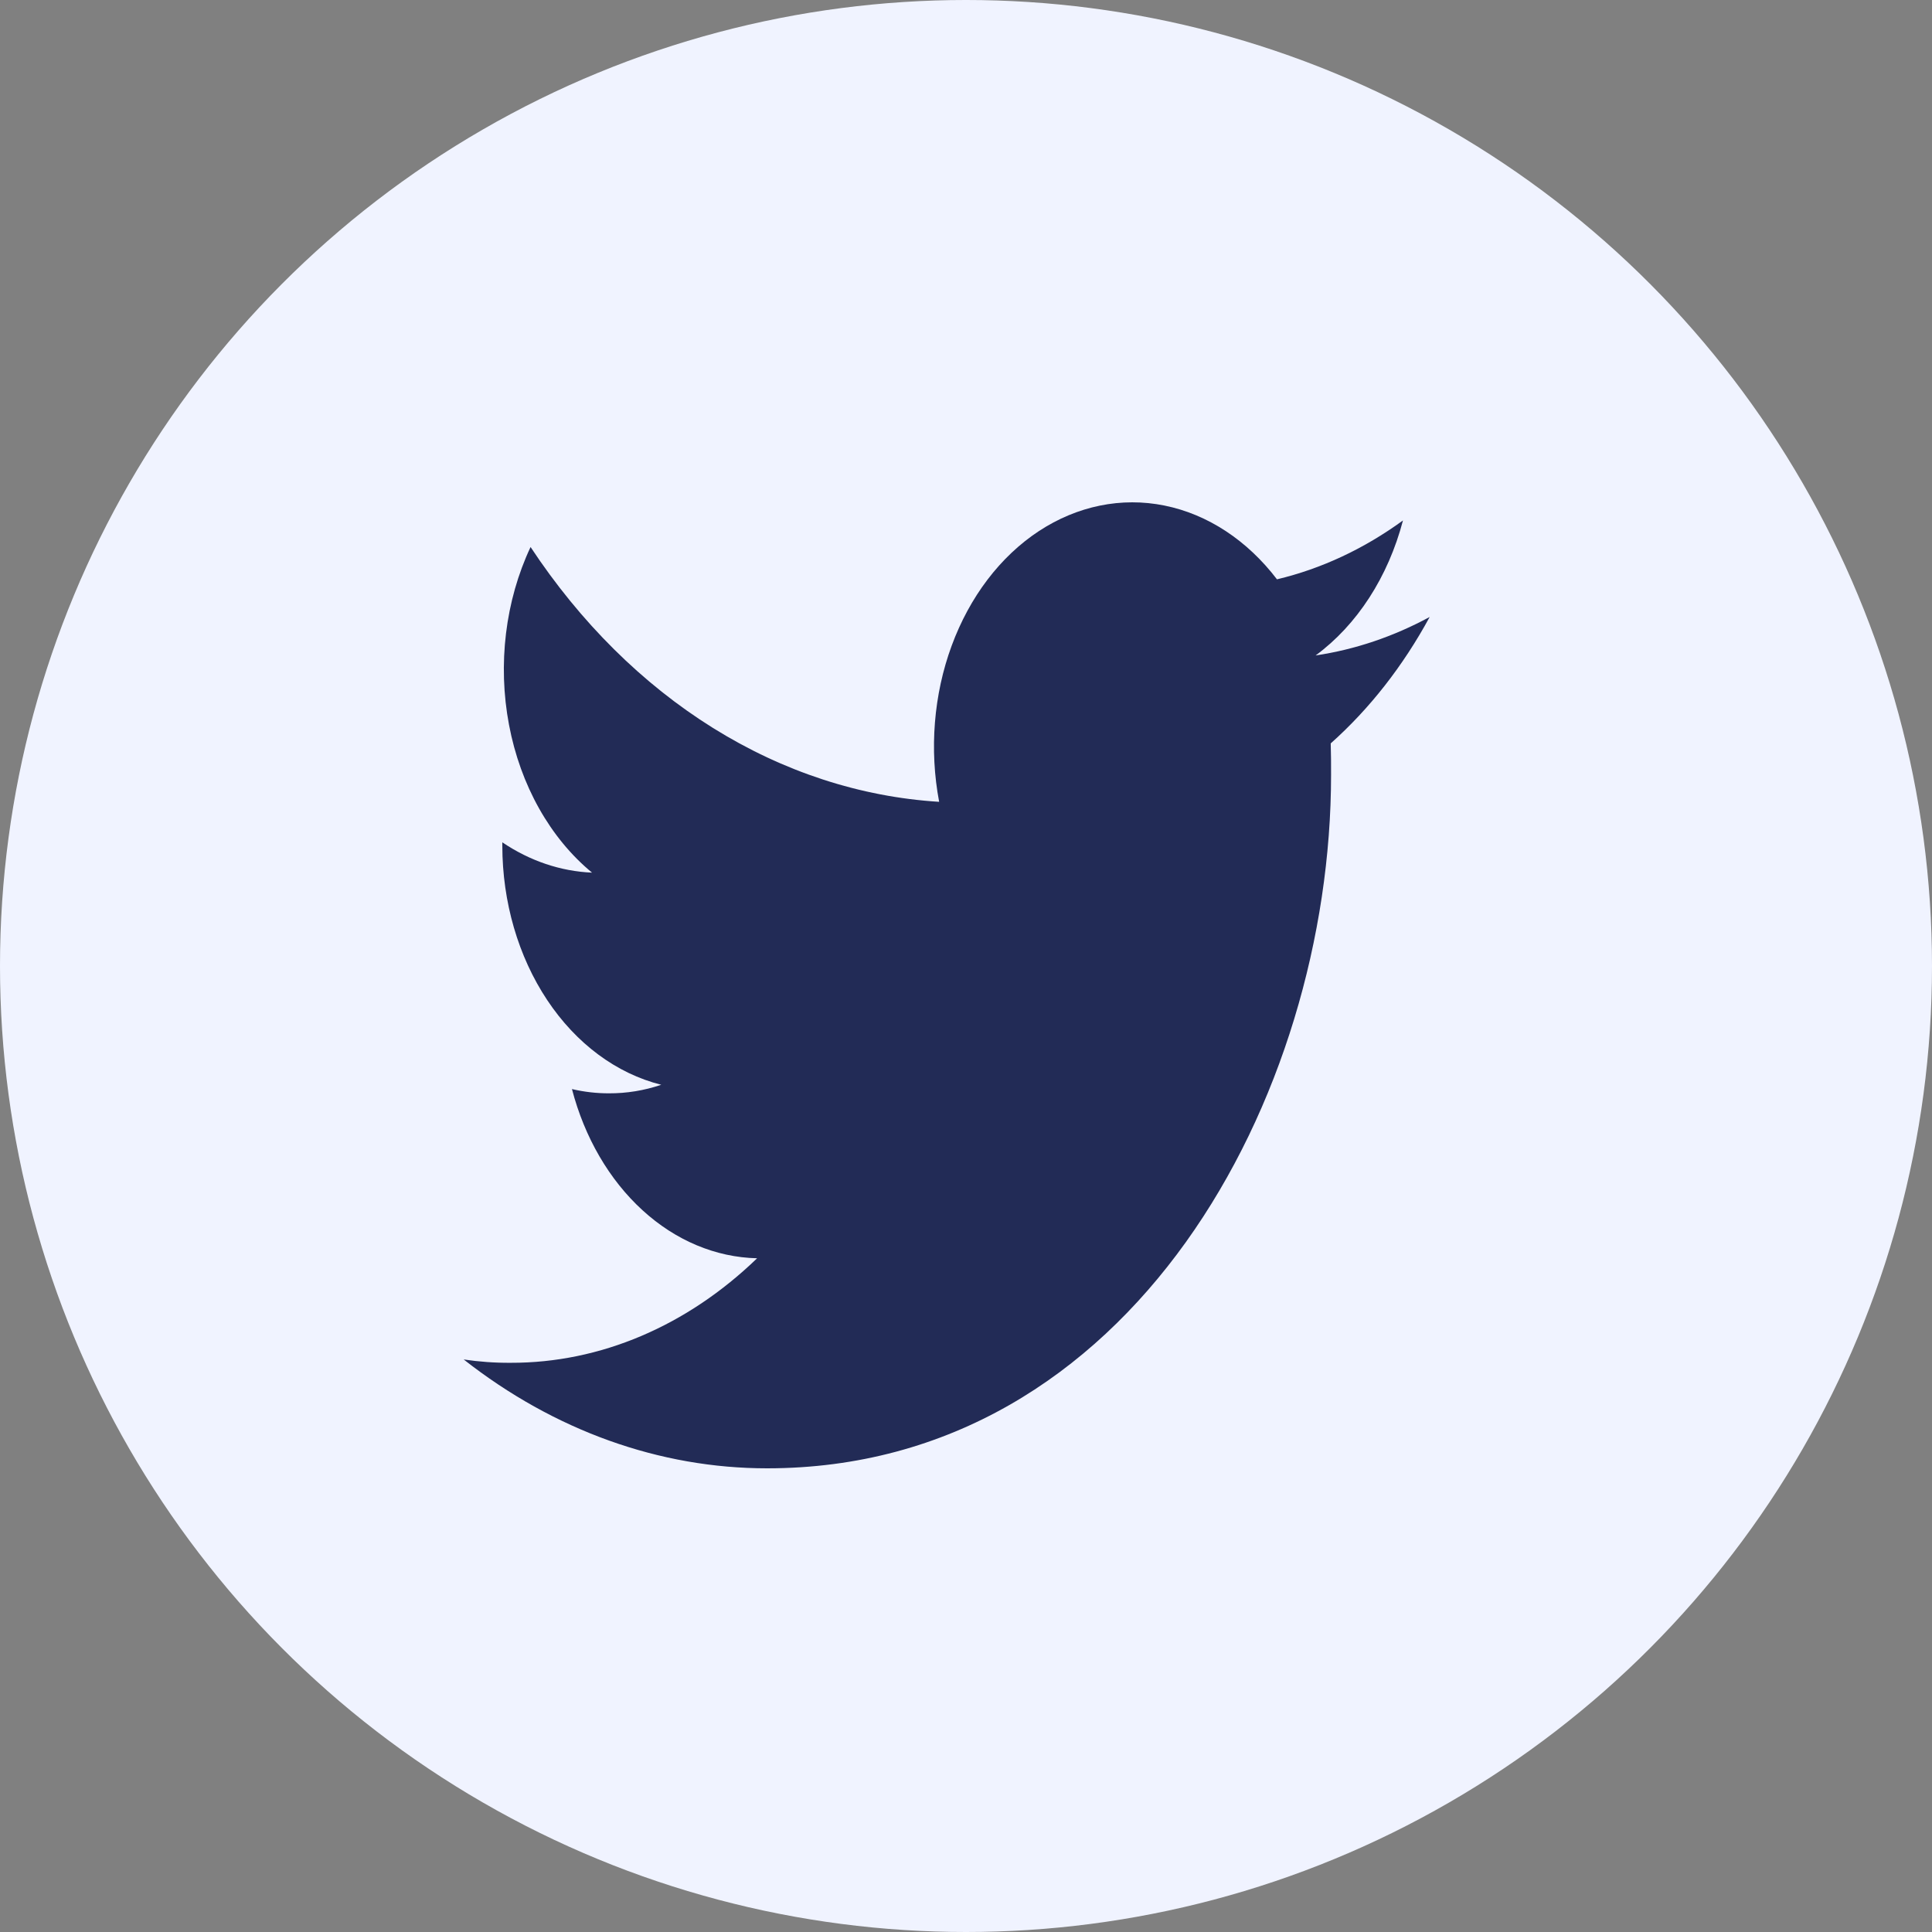 <svg width="50" height="50" viewBox="0 0 50 50" fill="none" xmlns="http://www.w3.org/2000/svg">
<rect x="0" y="0" width="50" height="50" fill="#808080" stroke="none"/>
<circle cx="25" cy="25" r="25" fill="#F0F3FF"/>
<path d="M19.853 38C29.288 38 34.448 28.379 34.448 20.051C34.448 19.782 34.448 19.509 34.439 19.239C35.444 18.344 36.311 17.236 37 15.967C36.061 16.476 35.067 16.811 34.048 16.963C35.121 16.174 35.925 14.932 36.309 13.469C35.301 14.203 34.199 14.719 33.048 14.993C32.275 13.98 31.252 13.309 30.138 13.084C29.023 12.858 27.879 13.092 26.883 13.747C25.887 14.403 25.095 15.445 24.629 16.711C24.163 17.977 24.049 19.397 24.305 20.751C22.265 20.625 20.27 19.973 18.448 18.837C16.627 17.701 15.02 16.107 13.731 14.157C13.077 15.547 12.877 17.192 13.173 18.757C13.468 20.322 14.237 21.69 15.322 22.584C14.509 22.549 13.713 22.281 13 21.799V21.886C13.001 23.342 13.411 24.753 14.161 25.881C14.91 27.009 15.953 27.783 17.113 28.074C16.672 28.223 16.218 28.297 15.761 28.295C15.439 28.296 15.118 28.259 14.802 28.185C15.129 29.439 15.768 30.535 16.627 31.32C17.486 32.106 18.524 32.54 19.594 32.564C17.776 34.321 15.53 35.274 13.219 35.269C12.811 35.272 12.404 35.243 12 35.183C14.346 37.024 17.071 38.001 19.853 38Z" fill="#222B56"/>
</svg>
